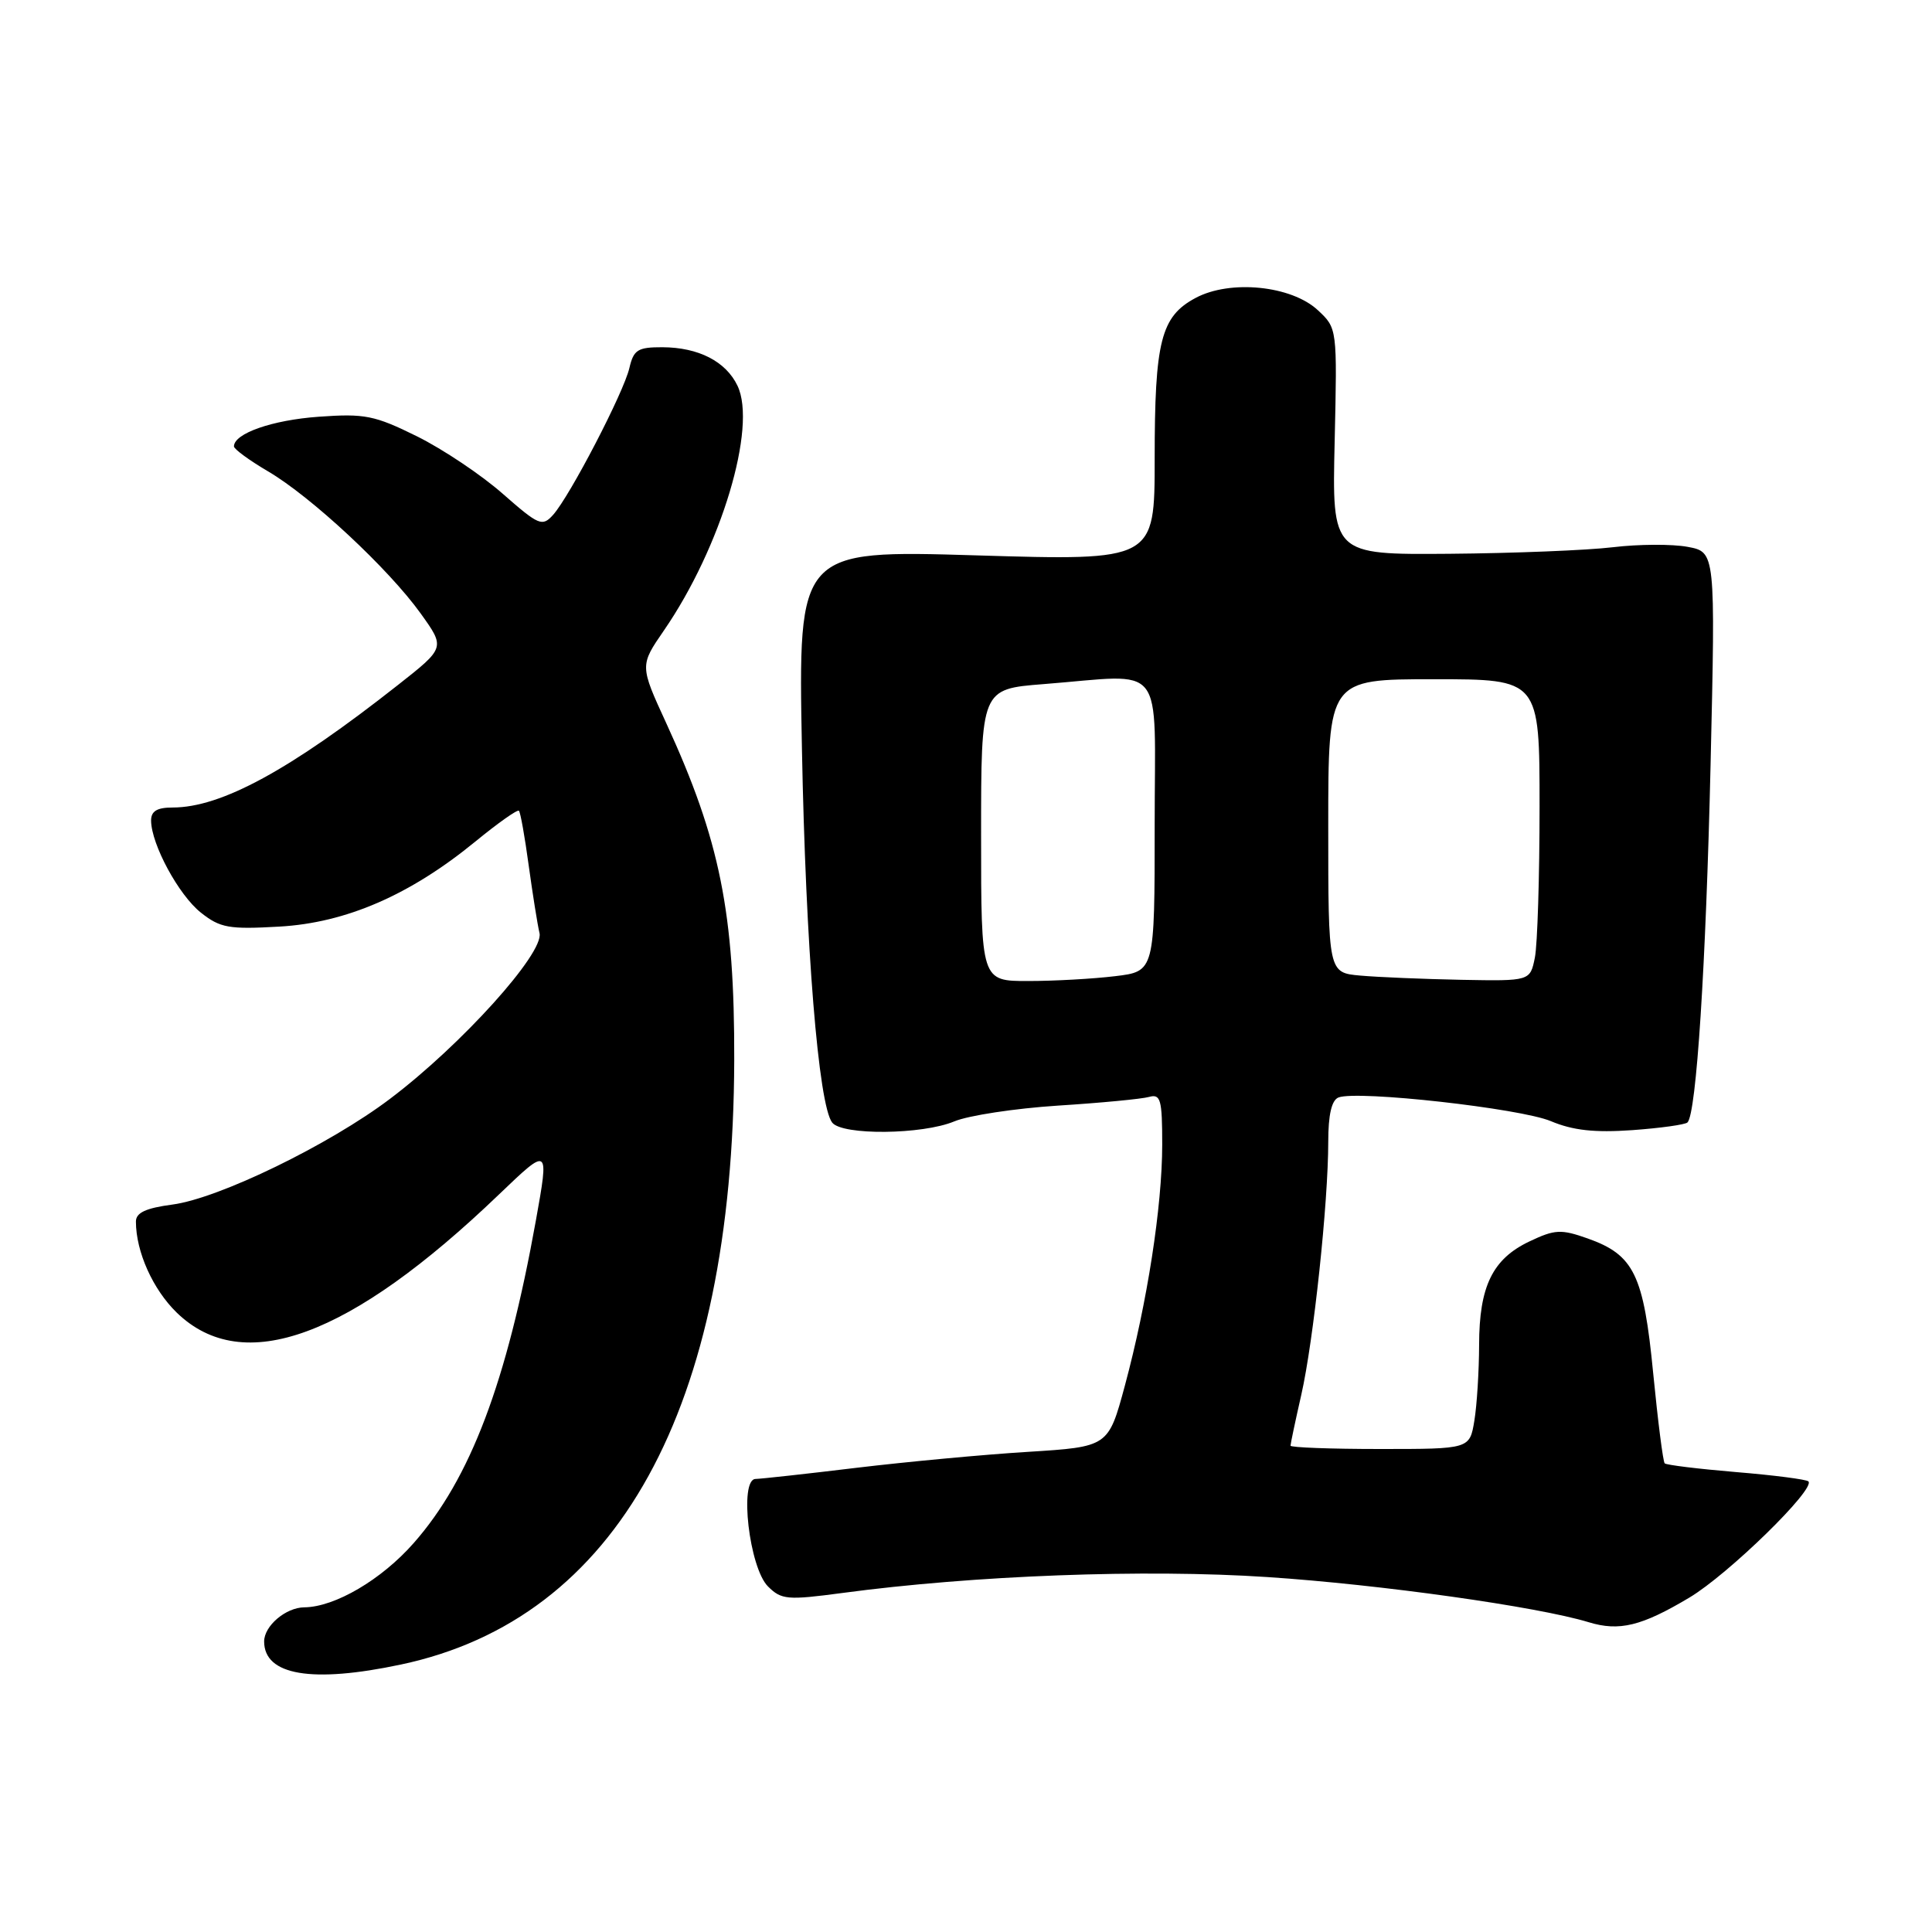 <?xml version="1.0" encoding="UTF-8" standalone="no"?>
<!DOCTYPE svg PUBLIC "-//W3C//DTD SVG 1.1//EN" "http://www.w3.org/Graphics/SVG/1.1/DTD/svg11.dtd" >
<svg xmlns="http://www.w3.org/2000/svg" xmlns:xlink="http://www.w3.org/1999/xlink" version="1.1" viewBox="0 0 256 256">
 <g >
 <path fill="currentColor"
d=" M 53.12 220.56 C 81.83 214.48 97.15 186.71 97.29 140.50 C 97.34 120.93 95.41 111.34 88.29 95.84 C 84.77 88.19 84.77 88.19 87.98 83.53 C 95.55 72.53 100.34 56.57 97.72 51.11 C 96.18 47.89 92.56 46.03 87.77 46.01 C 84.51 46.00 83.96 46.35 83.40 48.75 C 82.66 51.99 75.51 65.74 73.29 68.22 C 71.85 69.82 71.41 69.63 66.62 65.43 C 63.81 62.95 58.69 59.52 55.26 57.82 C 49.64 55.04 48.33 54.78 42.23 55.22 C 36.08 55.66 31.00 57.43 31.00 59.15 C 31.00 59.51 33.04 61.00 35.52 62.46 C 41.22 65.80 51.50 75.37 55.75 81.30 C 59.00 85.83 59.00 85.83 52.75 90.75 C 38.40 102.06 29.31 107.00 22.87 107.00 C 20.80 107.00 20.01 107.48 20.02 108.75 C 20.06 111.91 23.69 118.61 26.62 120.93 C 29.18 122.96 30.34 123.16 37.01 122.78 C 45.86 122.28 54.35 118.59 63.01 111.49 C 65.98 109.06 68.56 107.23 68.76 107.43 C 68.96 107.63 69.54 110.87 70.05 114.64 C 70.57 118.41 71.21 122.47 71.49 123.65 C 72.10 126.30 61.13 138.47 51.68 145.60 C 43.63 151.69 29.00 158.80 22.85 159.61 C 19.31 160.08 18.00 160.69 18.01 161.88 C 18.02 165.88 20.26 170.86 23.43 173.94 C 32.20 182.43 46.35 177.24 66.13 158.26 C 72.77 151.90 72.77 151.90 71.00 161.76 C 67.14 183.21 62.32 195.95 54.82 204.46 C 50.56 209.31 44.38 212.94 40.32 212.98 C 37.87 213.00 35.00 215.44 35.00 217.50 C 35.00 221.99 41.34 223.06 53.12 220.56 Z  M 223.85 211.69 C 229.00 208.62 240.62 197.28 239.62 196.29 C 239.36 196.03 235.05 195.47 230.06 195.06 C 225.06 194.64 220.79 194.12 220.58 193.90 C 220.36 193.68 219.68 188.32 219.06 182.00 C 217.79 168.89 216.52 166.28 210.37 164.10 C 206.84 162.85 206.02 162.90 202.67 164.49 C 197.77 166.81 196.00 170.44 195.99 178.20 C 195.98 181.67 195.70 186.19 195.36 188.25 C 194.74 192.00 194.74 192.00 182.87 192.00 C 176.34 192.00 171.00 191.80 171.00 191.56 C 171.00 191.32 171.64 188.28 172.43 184.81 C 174.05 177.68 176.00 159.36 176.00 151.29 C 176.00 147.70 176.45 145.77 177.36 145.42 C 179.87 144.45 201.46 146.86 205.50 148.56 C 208.43 149.79 211.30 150.10 216.28 149.75 C 220.02 149.48 223.31 149.02 223.60 148.73 C 224.78 147.55 226.04 128.00 226.66 101.32 C 227.31 73.15 227.31 73.15 223.62 72.46 C 221.59 72.08 217.13 72.10 213.72 72.51 C 210.30 72.92 200.53 73.31 192.00 73.38 C 176.50 73.50 176.50 73.50 176.85 58.50 C 177.19 43.50 177.19 43.50 174.63 41.11 C 171.12 37.83 162.98 37.02 158.40 39.49 C 153.82 41.95 153.00 45.20 153.00 60.80 C 153.00 74.30 153.00 74.30 129.38 73.59 C 105.76 72.88 105.76 72.88 106.26 99.19 C 106.76 125.52 108.45 146.40 110.27 148.75 C 111.60 150.46 122.21 150.36 126.45 148.59 C 128.31 147.81 134.48 146.87 140.17 146.50 C 145.85 146.14 151.29 145.62 152.25 145.35 C 153.79 144.92 154.00 145.67 154.00 151.68 C 153.99 159.88 152.02 172.57 149.05 183.61 C 146.86 191.71 146.86 191.71 136.18 192.38 C 130.31 192.74 120.10 193.70 113.50 194.49 C 106.90 195.29 100.88 195.95 100.11 195.97 C 97.92 196.02 99.28 207.73 101.76 210.21 C 103.54 211.98 104.32 212.05 111.60 211.08 C 129.05 208.74 151.73 207.89 167.95 208.97 C 182.92 209.96 203.74 212.89 210.50 214.95 C 214.56 216.19 217.52 215.47 223.85 211.69 Z  M 130.00 110.65 C 130.00 91.30 130.00 91.30 138.25 90.65 C 154.68 89.37 153.00 87.24 153.00 109.36 C 153.00 128.72 153.00 128.72 147.75 129.35 C 144.86 129.70 139.69 129.99 136.25 129.99 C 130.00 130.00 130.00 130.00 130.00 110.65 Z  M 180.25 129.27 C 176.00 128.89 176.00 128.89 176.00 109.44 C 176.00 90.00 176.00 90.00 190.00 90.00 C 204.00 90.00 204.00 90.00 204.00 106.88 C 204.00 116.16 203.72 125.16 203.38 126.88 C 202.75 130.00 202.75 130.00 193.62 129.83 C 188.61 129.73 182.59 129.48 180.25 129.27 Z "/>
</g>
</svg>